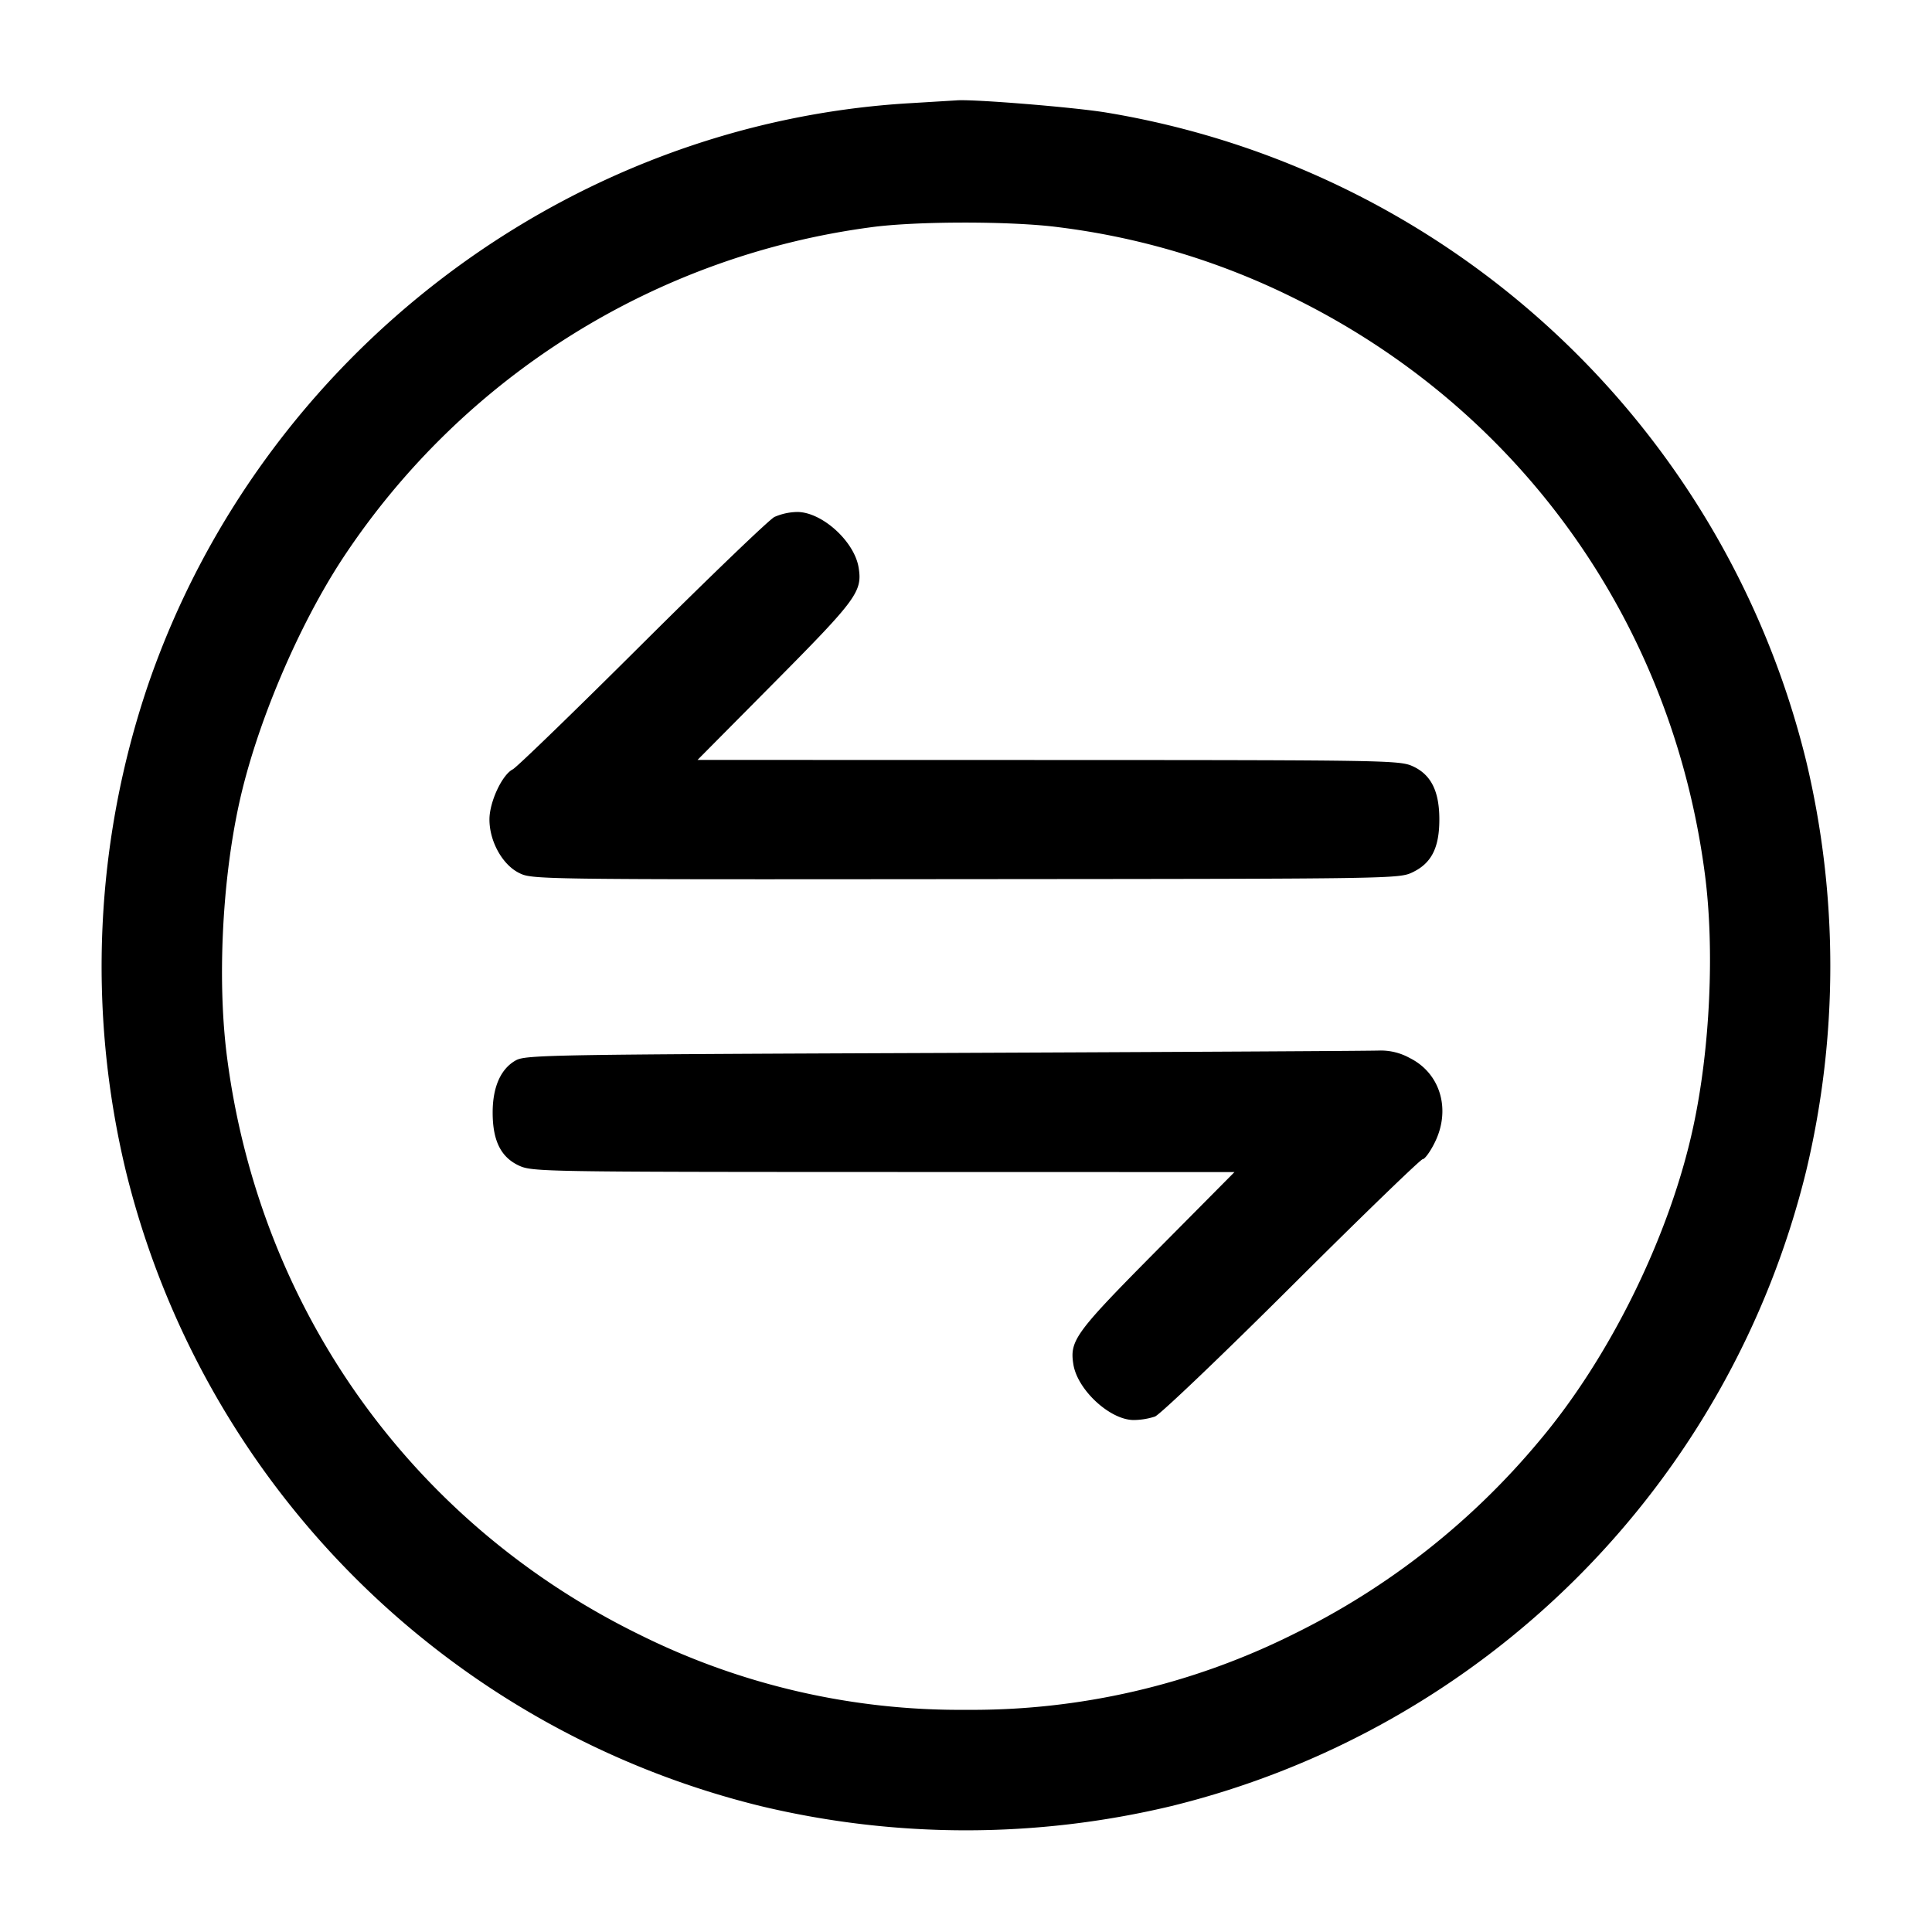 <svg width="24" height="24" fill="none" xmlns="http://www.w3.org/2000/svg"><path d="M11.32 1.281c-4.279.244-8.068 3.128-9.477 7.216a10.886 10.886 0 0 0-.279 6.053 10.76 10.76 0 0 0 7.886 7.886 10.96 10.96 0 0 0 5.1 0 10.76 10.76 0 0 0 7.886-7.886 10.96 10.96 0 0 0 0-5.1 10.758 10.758 0 0 0-8.694-8.052c-.408-.067-1.668-.169-1.862-.151l-.56.034m1.826 1.541a9.086 9.086 0 0 1 2.914.874c2.817 1.383 4.708 4.026 5.118 7.158.123.932.066 2.172-.144 3.144-.289 1.345-1.031 2.857-1.913 3.902a9.31 9.31 0 0 1-3.061 2.404 8.94 8.94 0 0 1-4.06.936 8.93 8.93 0 0 1-4.06-.936c-2.817-1.383-4.708-4.026-5.118-7.158-.123-.932-.066-2.172.144-3.144.211-.982.737-2.227 1.302-3.082a9.335 9.335 0 0 1 6.552-4.097c.56-.077 1.749-.077 2.326-.001m-3.526 3.6c-.066.034-.804.743-1.64 1.575-.836.833-1.561 1.535-1.61 1.56-.133.068-.29.405-.29.623 0 .269.158.557.364.662.164.083.166.084 5.55.079 5.363-.004 5.387-.004 5.557-.087.232-.112.329-.305.329-.654 0-.352-.103-.558-.332-.662-.162-.073-.329-.076-4.526-.077L8.665 9.44l.962-.97c1.018-1.027 1.087-1.122 1.039-1.42-.053-.326-.456-.69-.763-.69a.736.736 0 0 0-.283.062m2.14 6.658c-4.897.019-5.228.024-5.35.091-.188.103-.29.33-.29.649 0 .352.103.558.332.662.162.073.329.076 4.526.077l4.357.001-.962.97c-1.018 1.027-1.087 1.122-1.039 1.42.052.318.456.69.75.69a.878.878 0 0 0 .263-.043c.062-.023.826-.752 1.697-1.62.87-.867 1.604-1.577 1.629-1.577.025 0 .091-.089.146-.199.209-.411.077-.866-.305-1.057a.74.74 0 0 0-.372-.094c-.089.005-2.511.018-5.382.03" fill-rule="evenodd" fill="#000"/></svg>